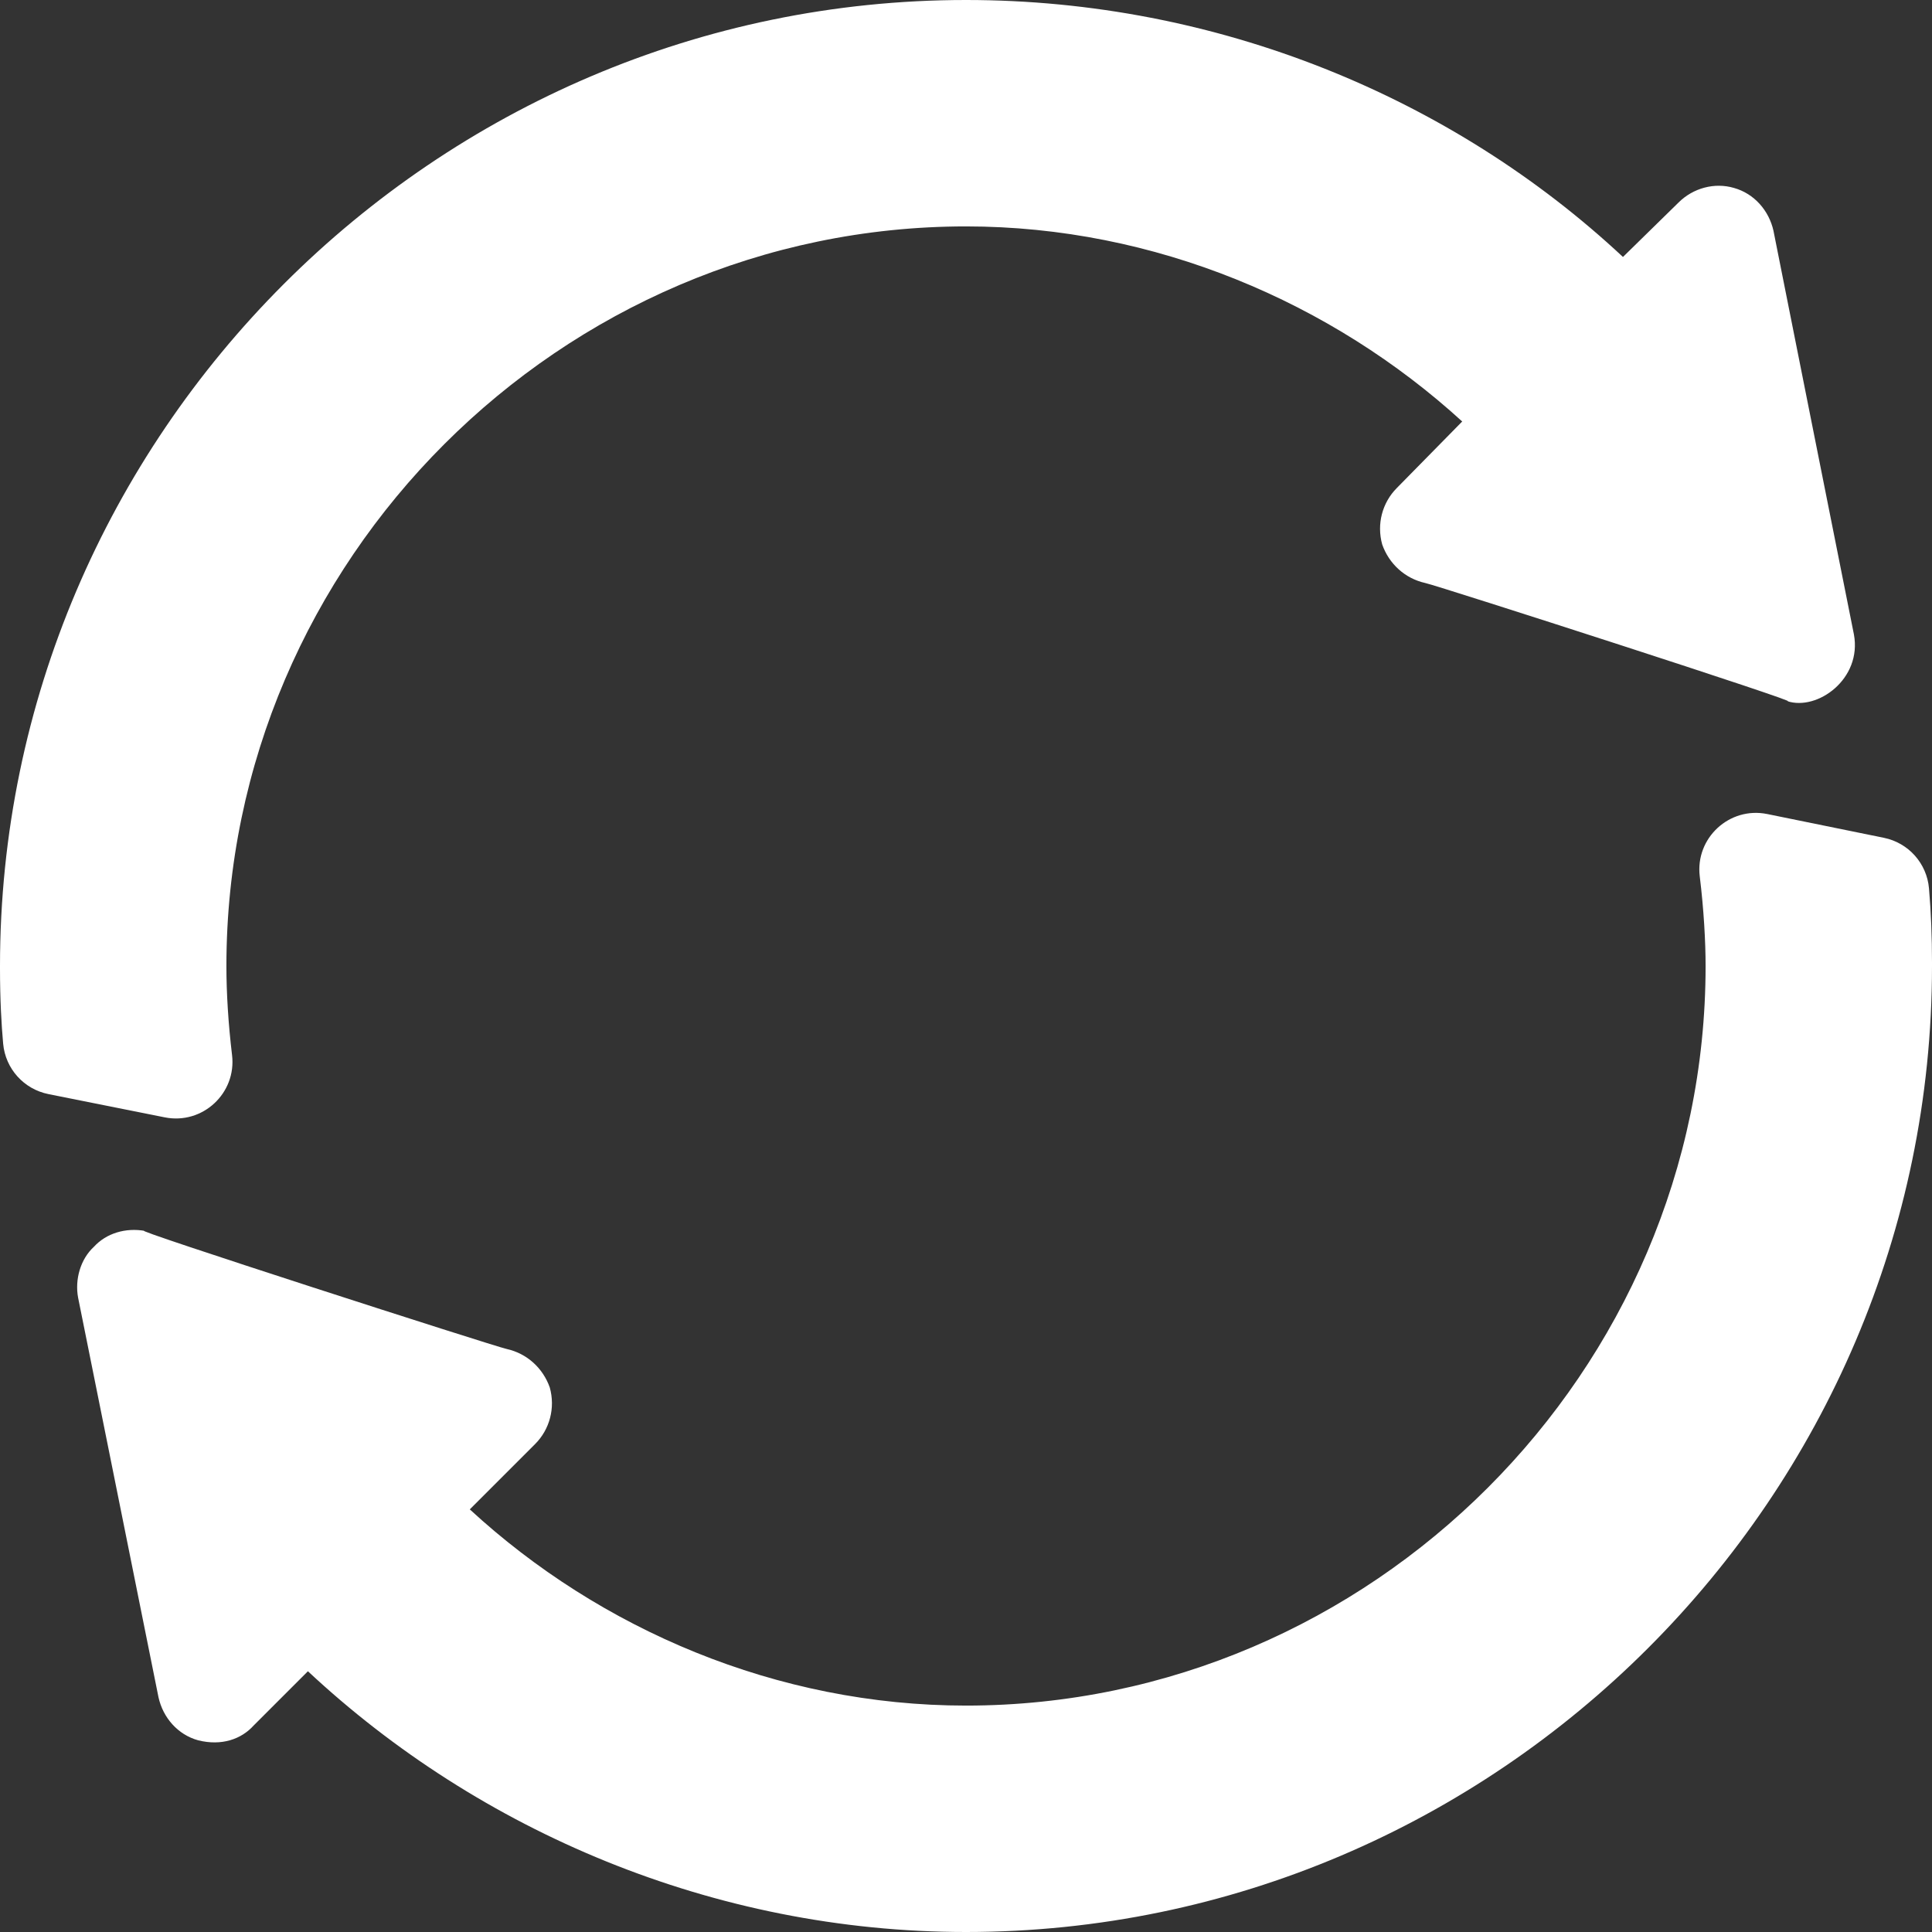 <?xml version="1.0" encoding="UTF-8"?>
<svg width="512px" height="512px" viewBox="0 0 512 512" version="1.1" xmlns="http://www.w3.org/2000/svg" xmlns:xlink="http://www.w3.org/1999/xlink">
    <rect x="0" y="0" width="512" height="512" fill="#333333" stroke="none"/>
    <title>update-icon</title>
    <g id="Page-1" stroke="none" stroke-width="1" fill="none" fill-rule="evenodd">
        <g id="update-icon" fill="#FFFFFF" fill-rule="nonzero">
            <path d="M61.496,279.609 C60.508,271.375 60,263.195 60,256 C60,148.598 148.598,60 256,60 C306.098,60 353,80.199 387.5,111.699 L370.199,129.301 C366.301,133.199 364.801,138.898 366.301,144.301 C368.102,149.398 372.301,153.301 377.699,154.5 C380.719,155.105 479.914,187.07 473.598,185.801 C481.633,188.477 493.516,179.906 491.301,168.102 C490.691,165.078 468.73,54.887 470,61.199 C468.801,55.801 464.898,51.301 459.5,49.801 C454.402,48.301 448.699,49.801 444.801,53.699 L430.102,68.098 C384.801,25.801 322.598,0 256,0 C115.301,0 5.68434189e-14,115.301 5.68434189e-14,256 L5.68434189e-14,256.598 C5.68434189e-14,265.055 0.387,271.59 0.836,276.59 C1.434,283.215 6.316,288.641 12.84,289.949 L43.656,296.109 C53.688,298.117 62.707,289.707 61.496,279.609 L61.496,279.609 Z" id="Path"></path>
            <path d="M499.25,222.027 L468.344,215.73 C458.301,213.684 449.219,222.102 450.453,232.246 C451.523,241 452,249.512 452,256 C452,363.398 363.402,452 256,452 C205.902,452 159,431.801 124.5,400 L141.801,382.699 C145.699,378.801 147.199,373.102 145.699,367.699 C143.898,362.598 139.699,358.699 134.301,357.5 C131.281,356.891 32.086,324.93 38.402,326.199 C33.301,325.301 28.199,326.801 24.902,330.398 C21.301,333.699 19.801,339.098 20.699,343.898 C21.309,346.918 43.273,456.109 42.004,449.797 C43.199,455.199 47.102,459.699 52.5,461.195 C58.762,462.766 63.988,460.867 67.199,457.297 L81.602,442.898 C126.898,485.199 189.102,512 256,512 C396.699,512 512,396.699 512,256 L512,255.098 C512,248.449 511.758,241.922 511.203,235.434 C510.633,228.805 505.77,223.359 499.25,222.027 Z" id="Path"></path>
        </g>
    </g>
</svg>